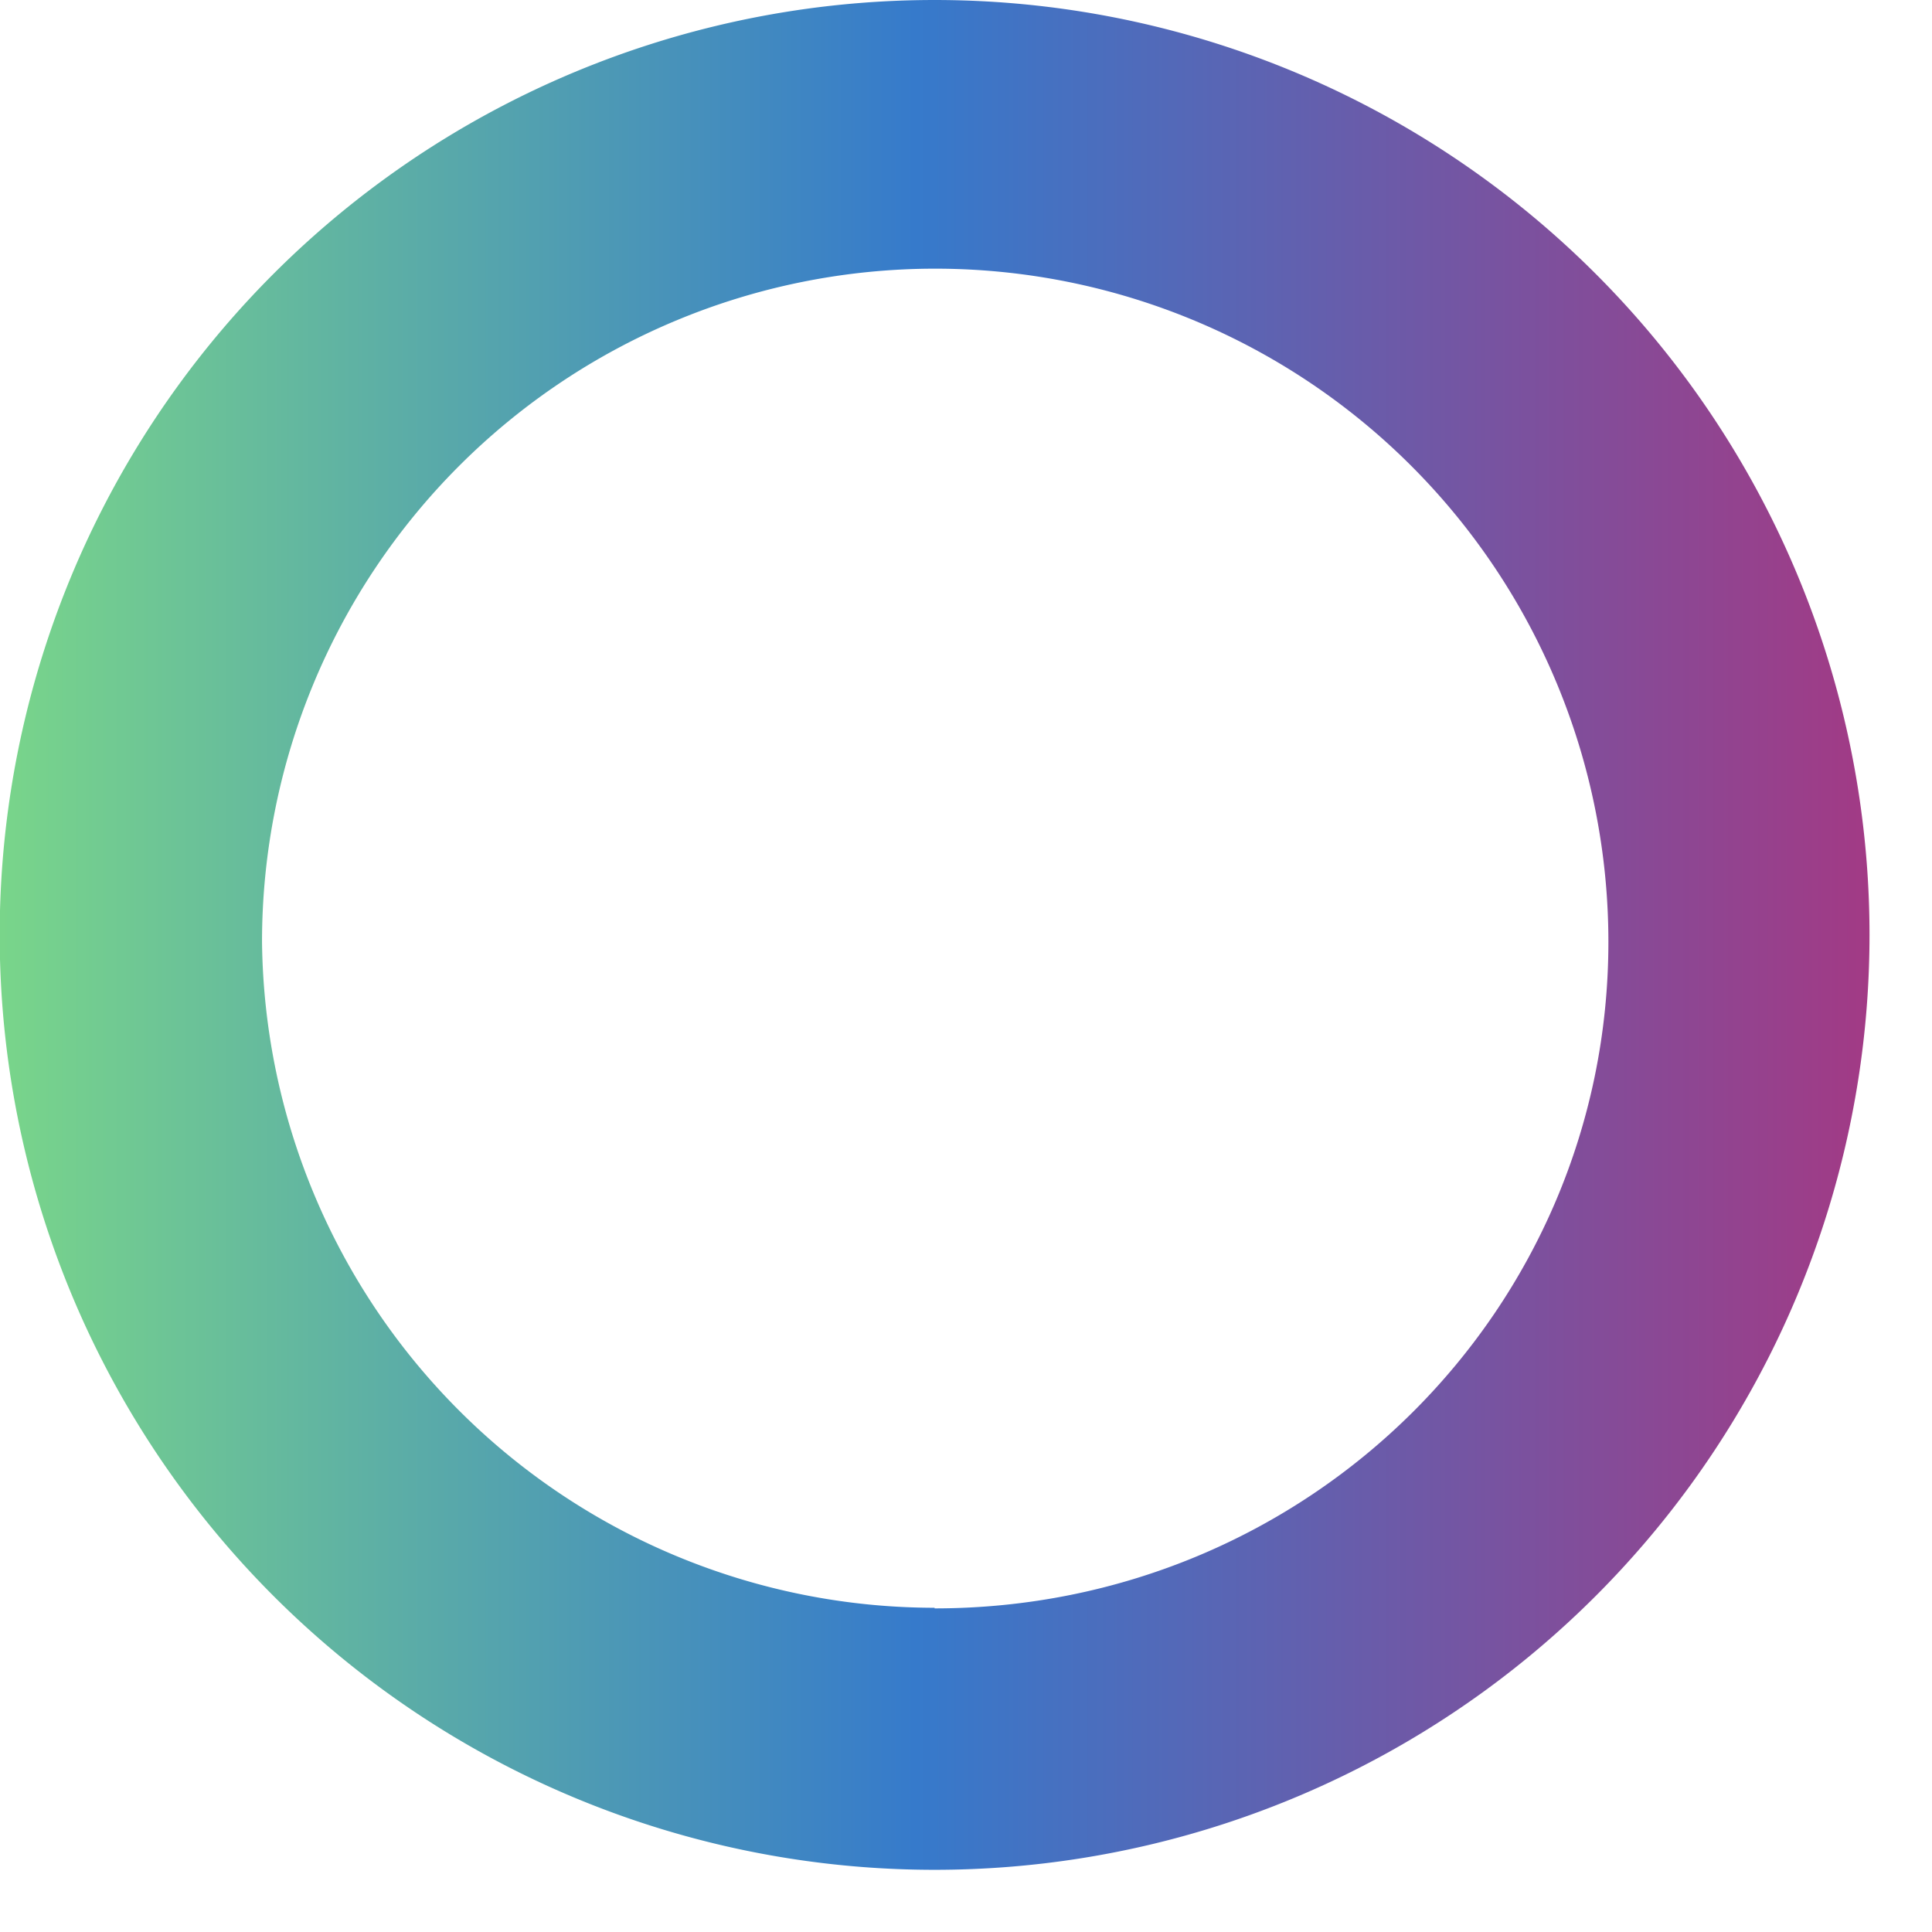 <svg xmlns="http://www.w3.org/2000/svg" fill="none" viewBox="0 0 32 32"><title>Telos</title><path fill="url(#telos-b)" d="M15.48 0a15.48 15.48 0 1 0 0 30.97 15.48 15.48 0 0 0 0-30.97Zm0 26.63A11.15 11.15 0 0 1 4.34 15.6a11.15 11.15 0 1 1 22.3 0c0 6.09-4.96 11.04-11.16 11.04v-.01Z"/><linearGradient id="telos-b" x1="0" x2="30.97" y1="14.76" y2="14.76" gradientUnits="userSpaceOnUse"><stop stop-color="#79D58A"/><stop offset=".49" stop-color="#367ACB"/><stop offset="1" stop-color="#A23A85"/></linearGradient></svg>